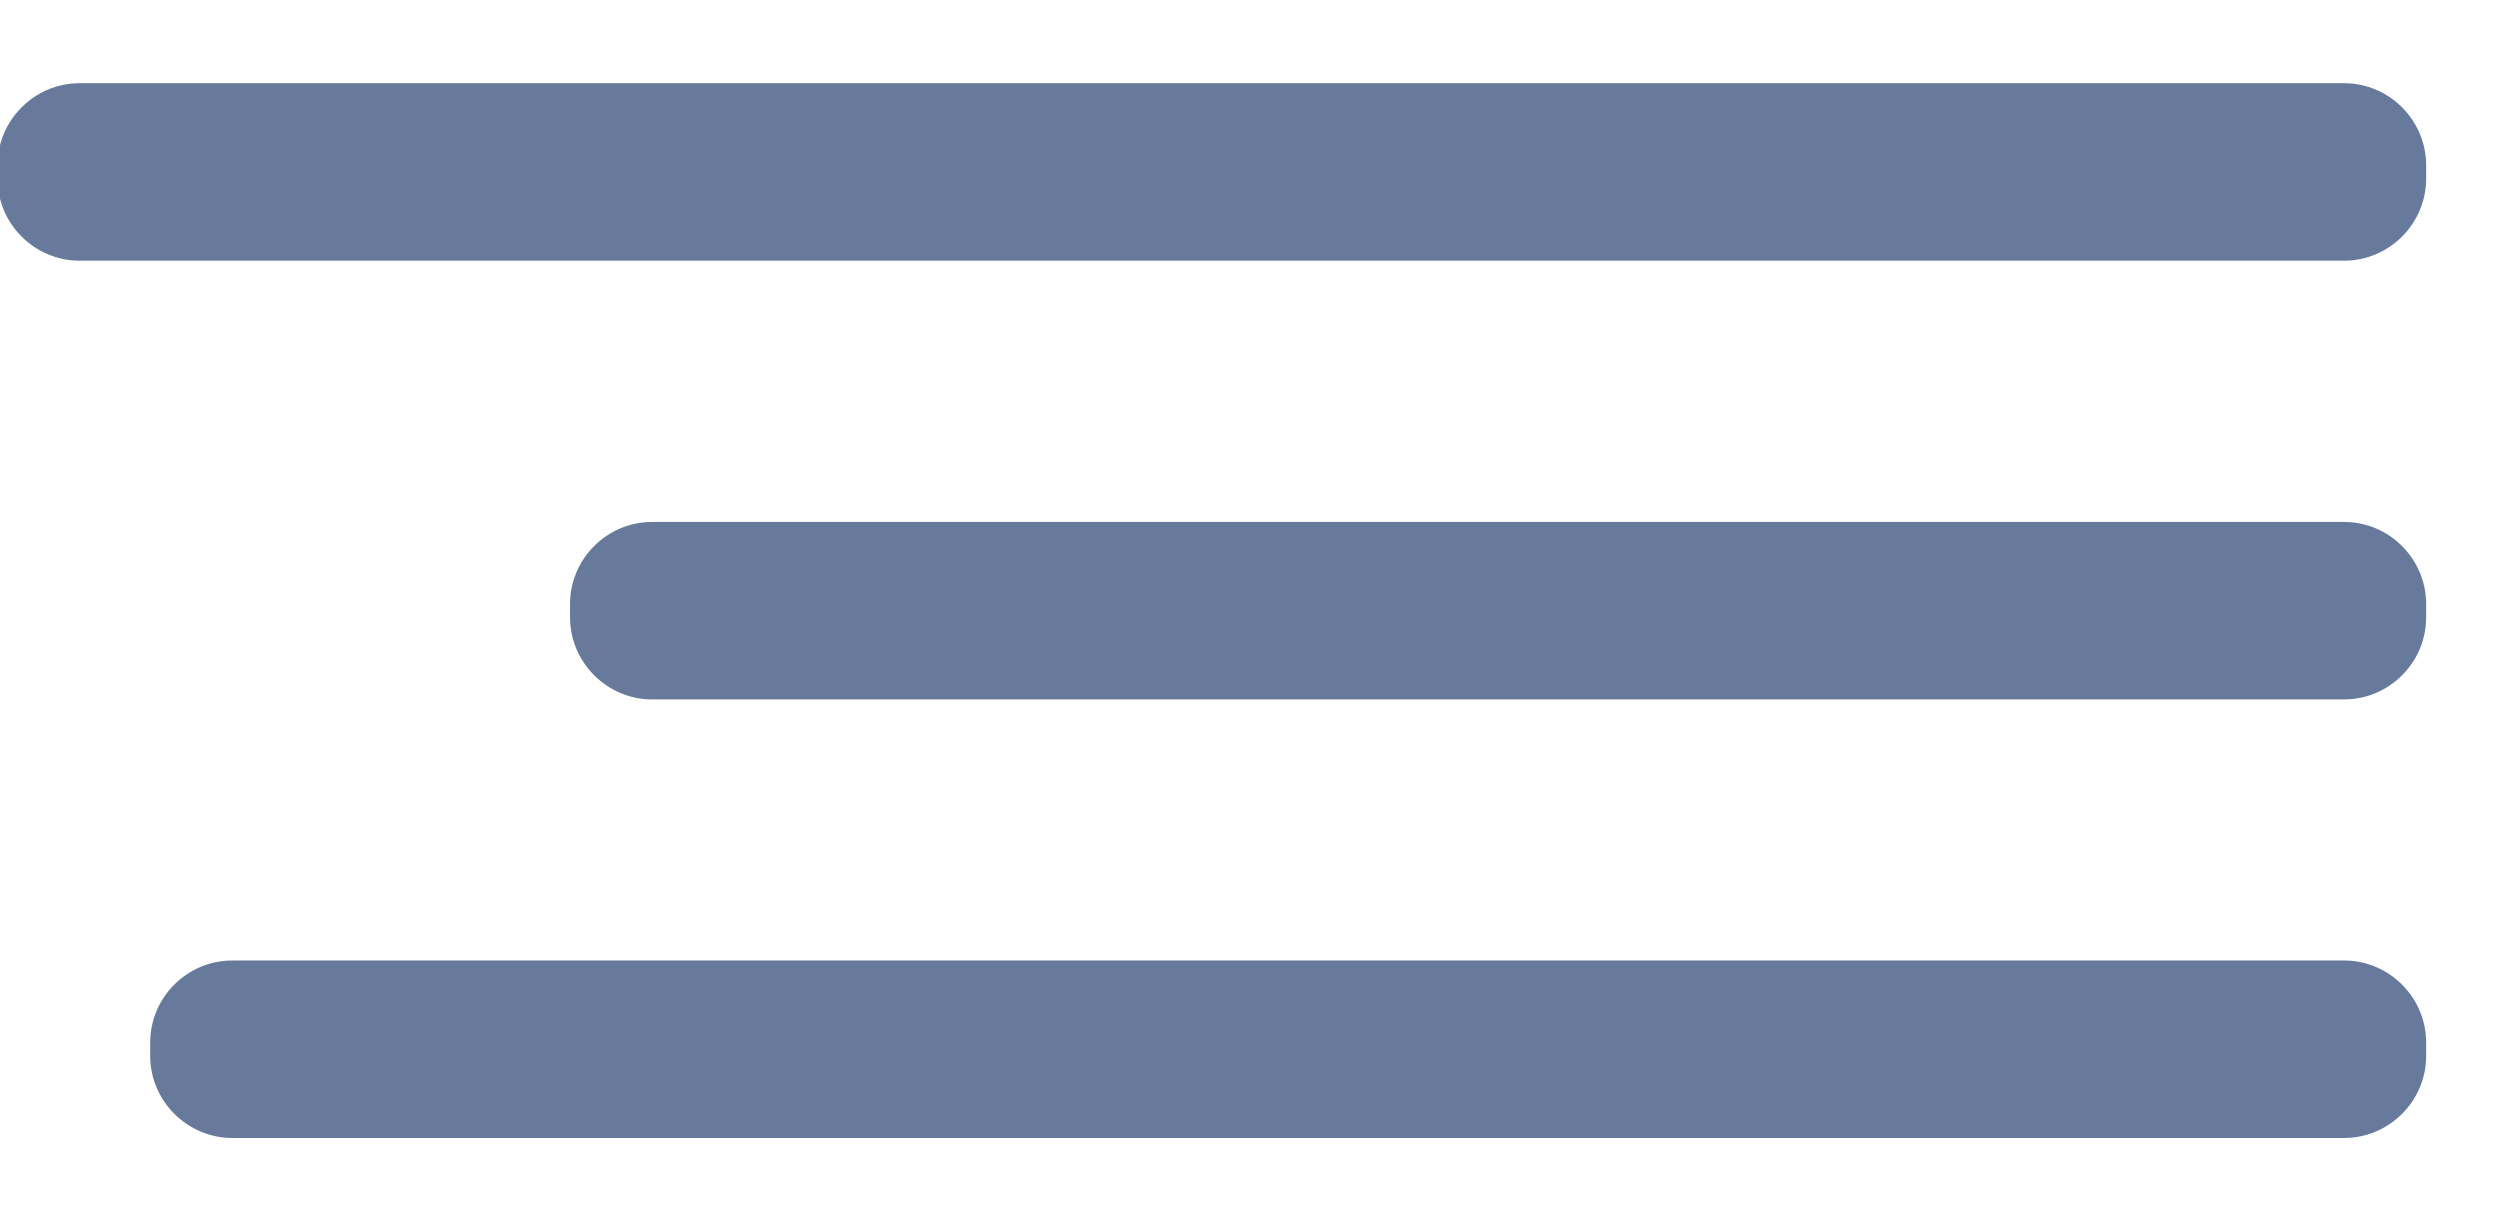 <?xml version="1.0" encoding="utf-8"?>
<!-- Generator: Adobe Illustrator 25.2.1, SVG Export Plug-In . SVG Version: 6.00 Build 0)  -->
<svg version="1.1" id="Layer_1" xmlns="http://www.w3.org/2000/svg" xmlns:xlink="http://www.w3.org/1999/xlink" x="0px" y="0px"
	 viewBox="0 0 131 64" style="enable-background:new 0 0 131 64;" xml:space="preserve">
<style type="text/css">
	.st0{fill:#687A9B;}
</style>
<path class="st0" d="M4.17,13.66h118.66c2.36,0,4.3-1.93,4.3-4.3v-0.7c0-2.36-1.93-4.3-4.3-4.3H4.17c-2.36,0-4.3,1.93-4.3,4.3v0.7
	C-0.13,11.73,1.81,13.66,4.17,13.66z"/>
<path class="st0" d="M34.17,36.65h88.66c2.36,0,4.3-1.93,4.3-4.3v-0.7c0-2.36-1.93-4.3-4.3-4.3H34.17c-2.36,0-4.3,1.93-4.3,4.3v0.7
	C29.87,34.71,31.81,36.65,34.17,36.65z"/>
<path class="st0" d="M12.17,59.63h110.66c2.36,0,4.3-1.93,4.3-4.3v-0.7c0-2.36-1.93-4.3-4.3-4.3H12.17c-2.36,0-4.3,1.93-4.3,4.3v0.7
	C7.87,57.69,9.81,59.63,12.17,59.63z"/>
</svg>
